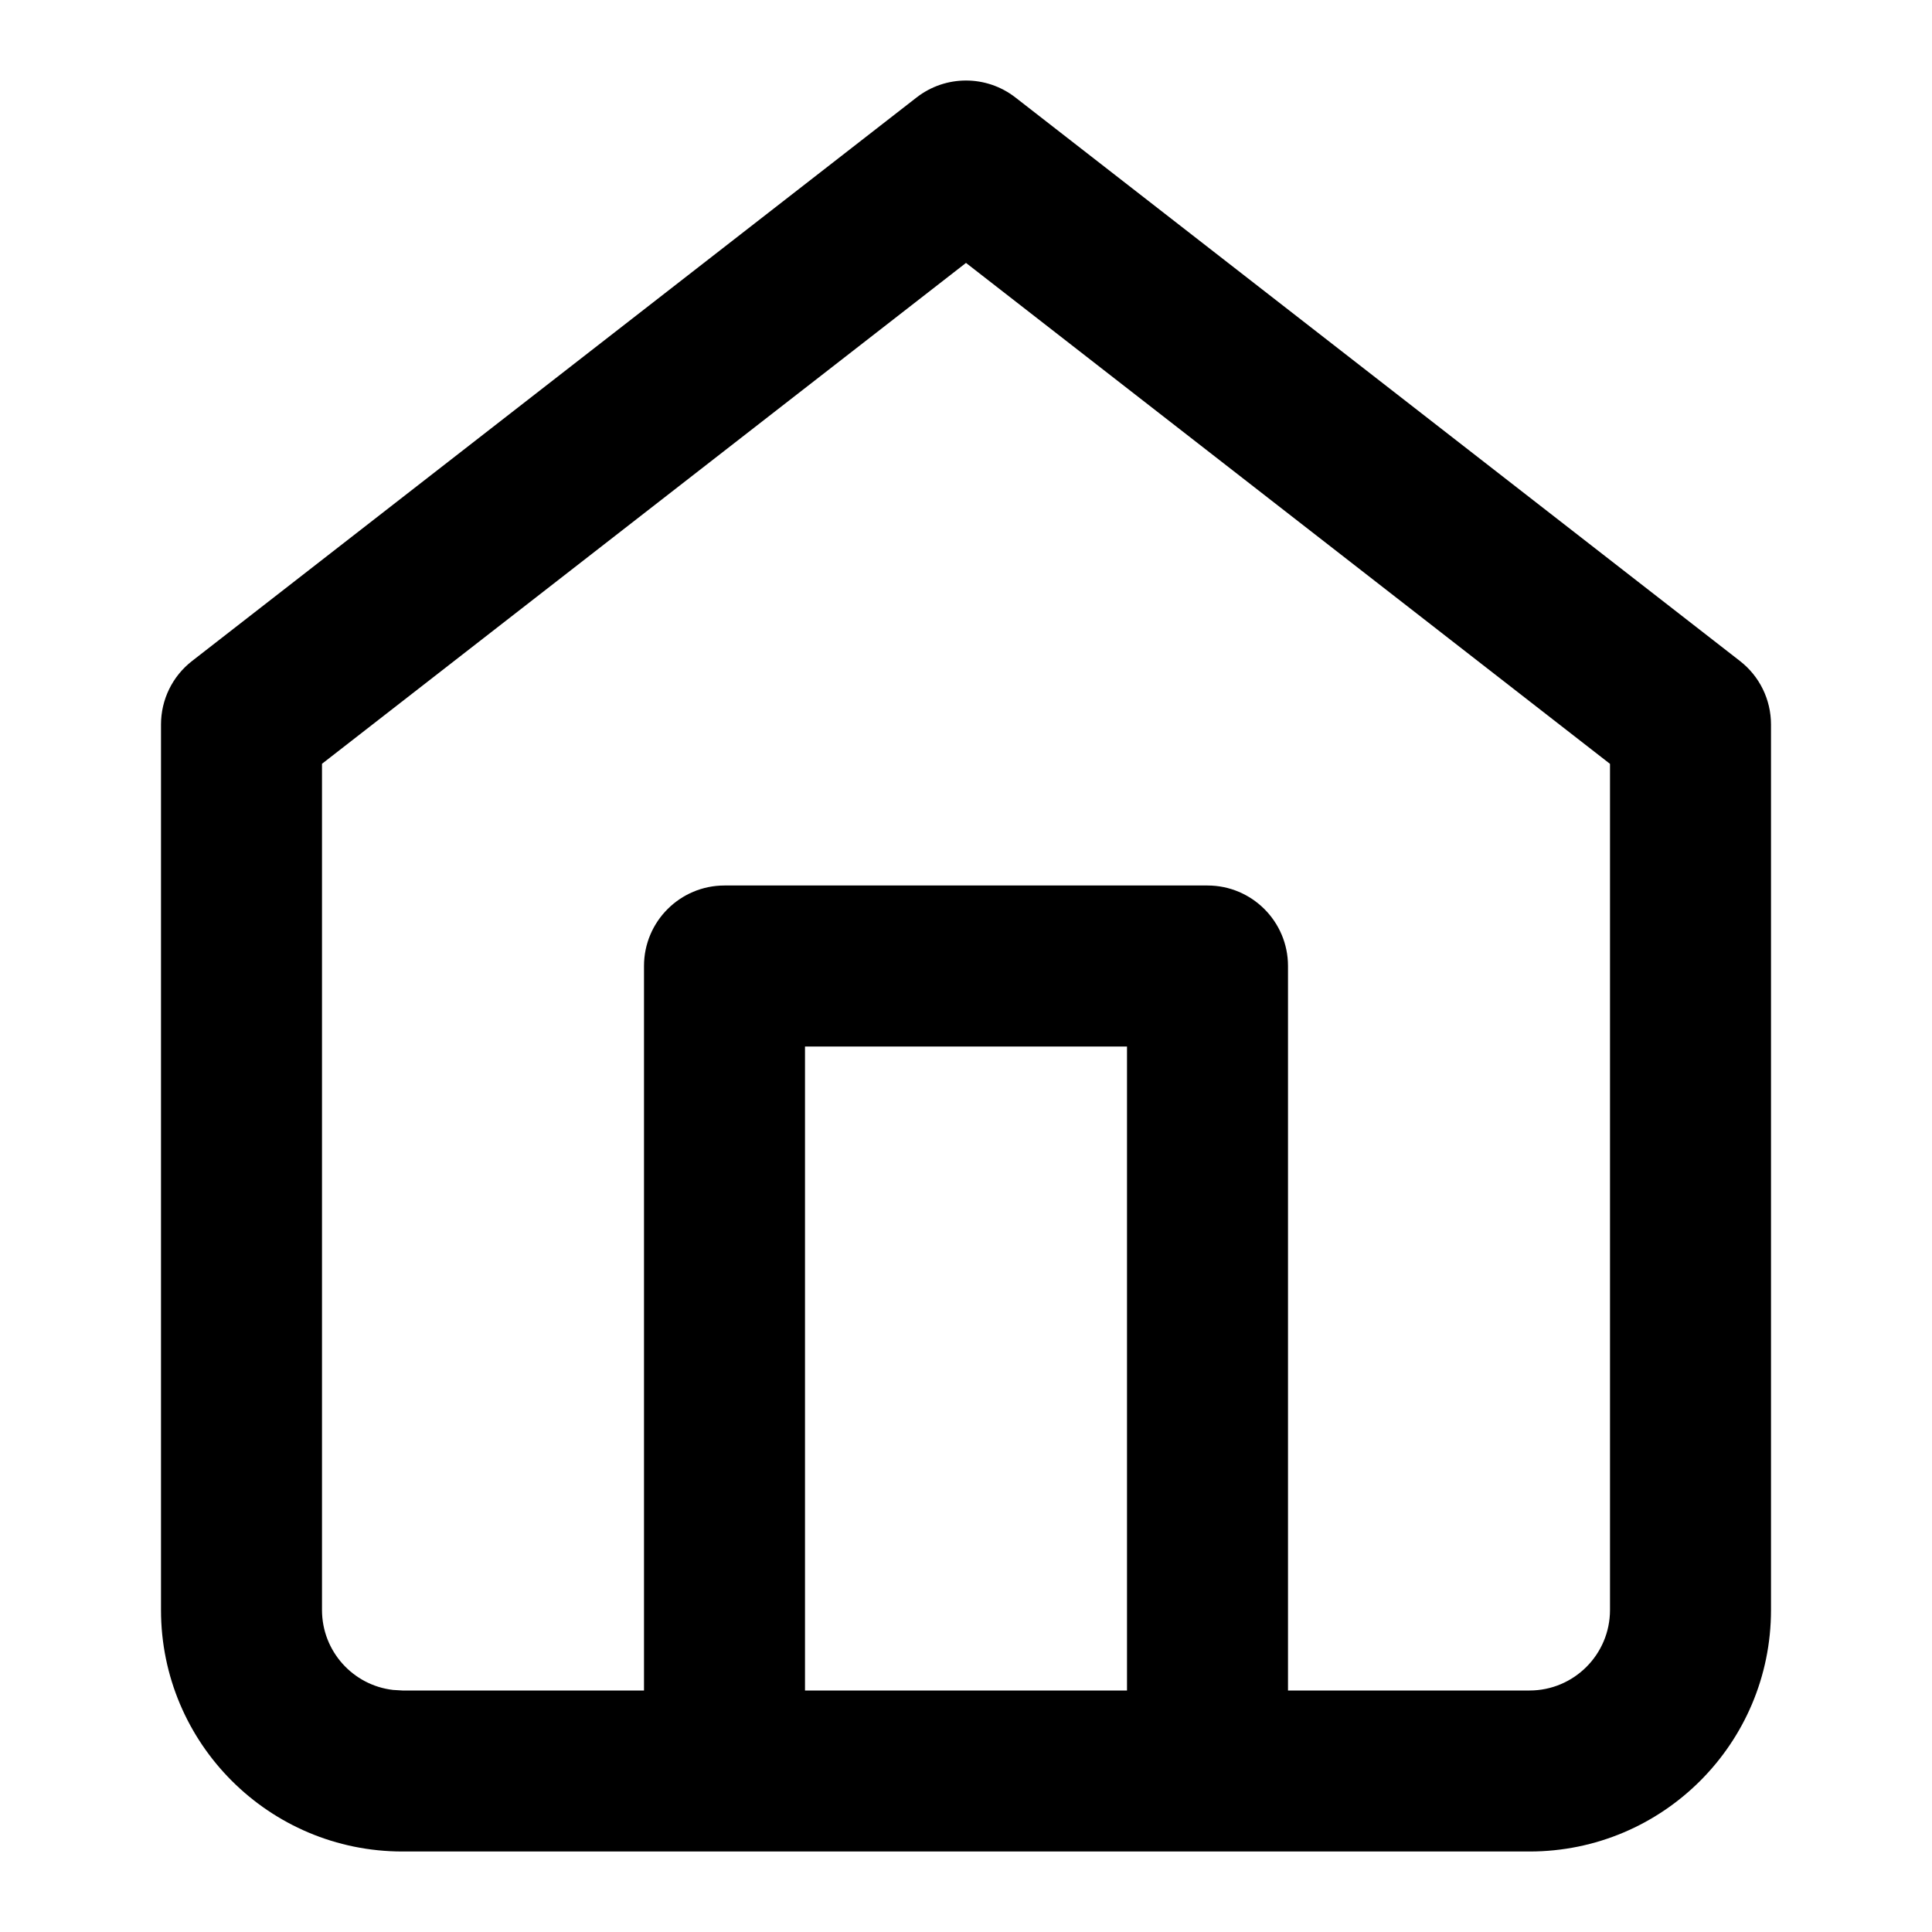 <?xml version="1.0" encoding="UTF-8"?>
<svg width="24px" height="24px" viewBox="0 0 24 24" version="1.1" xmlns="http://www.w3.org/2000/svg" xmlns:xlink="http://www.w3.org/1999/xlink">
    <title>icon/home</title>
    <g id="icon/home" stroke="none" stroke-width="1" fill="none" fill-rule="evenodd">
        <path d="M5,23 C3.343,23 2,21.657 2,20 L2,9 C2,8.691 2.142,8.4 2.386,8.211 L11.386,1.211 C11.747,0.93 12.253,0.93 12.614,1.211 L21.614,8.211 C21.858,8.4 22,8.691 22,9 L22,20 C22,21.657 20.657,23 19,23 L5,23 Z M12,3.266 L4,9.488 L4,20 C4,20.513 4.386,20.936 4.883,20.993 L5,21 L8,21 L8,12 C8,11.448 8.448,11 9,11 L15,11 C15.552,11 16,11.448 16,12 L16,21 L19,21 C19.552,21 20,20.552 20,20 L20,9.489 L12,3.266 Z M14,13 L10,13 L10,21 L14,21 L14,13 Z" id="Combined-Shape" fill="#000000" fill-rule="nonzero"></path>
    </g>
</svg>